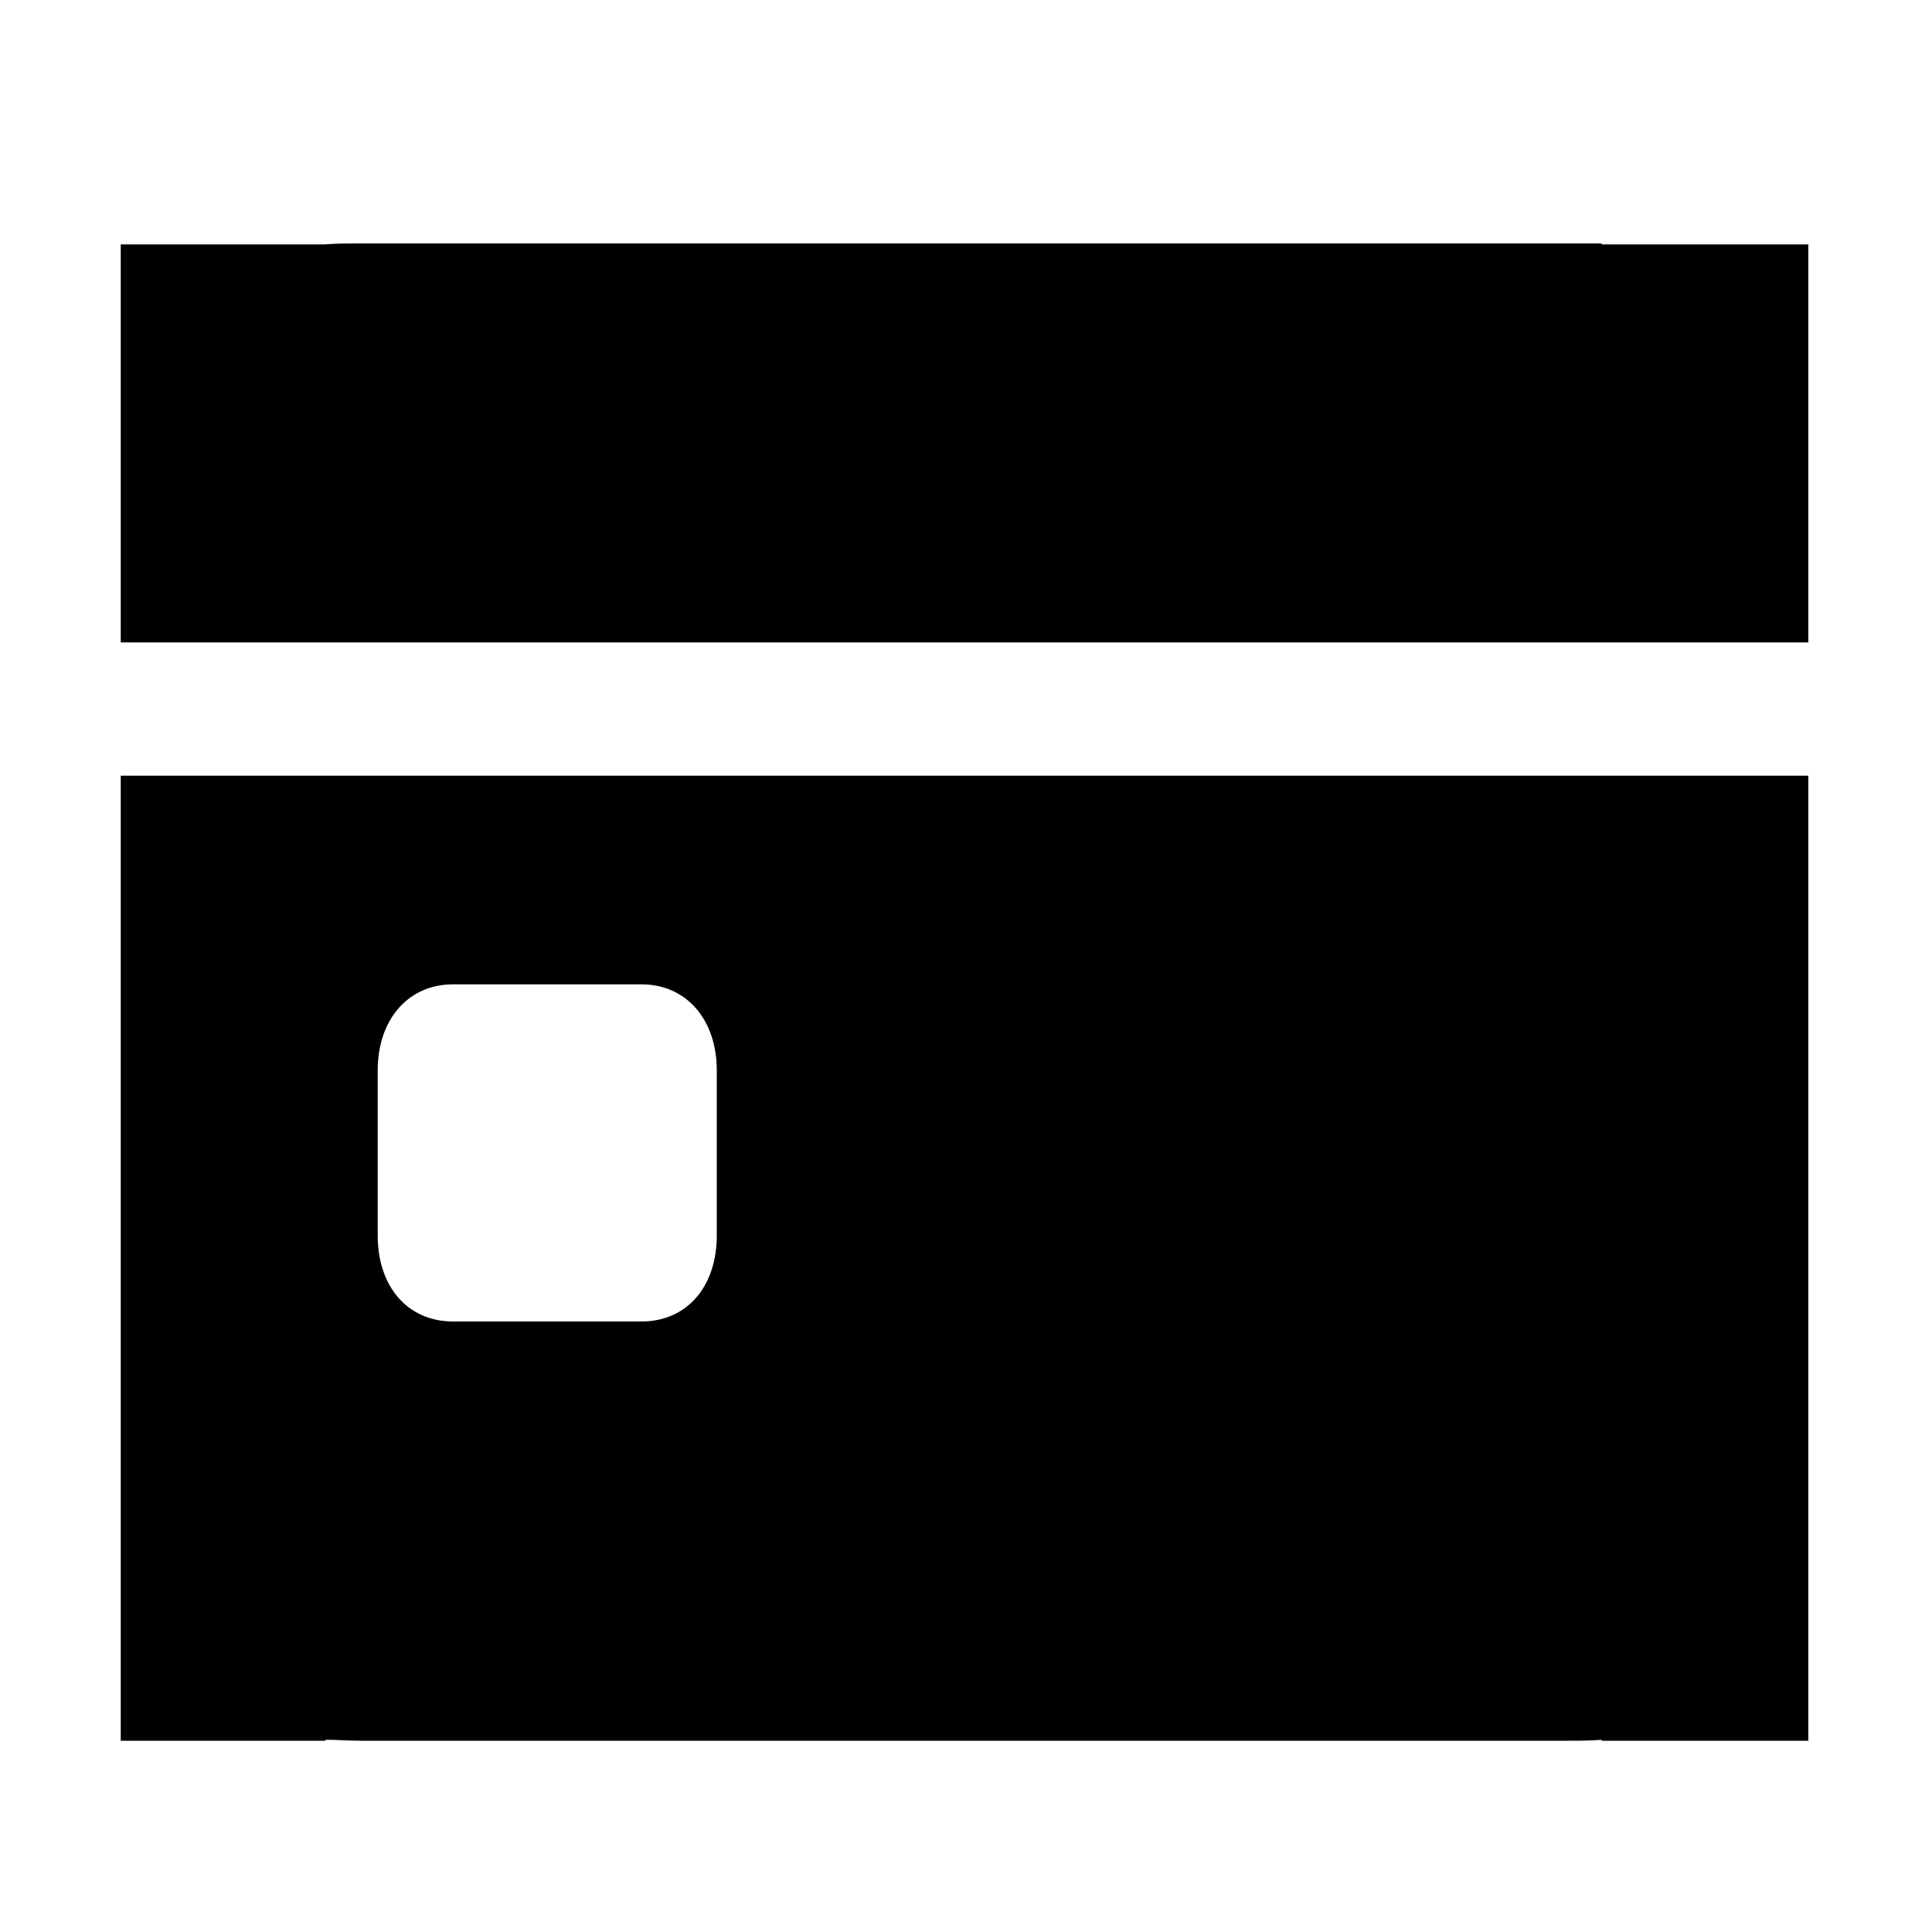 <?xml version="1.0" standalone="no"?><!DOCTYPE svg PUBLIC "-//W3C//DTD SVG 1.1//EN" "http://www.w3.org/Graphics/SVG/1.1/DTD/svg11.dtd"><svg class="icon" width="128px" height="128.00px" viewBox="0 0 1024 1024" version="1.1" xmlns="http://www.w3.org/2000/svg"><path d="M848.896 129.024H192c-7.168 0-13.824 0-19.968 0.512H64v210.944h894.464V129.536h-109.568zM64 419.84V922.624h108.544v-0.512c6.144 0 12.288 0.512 19.456 0.512h638.464c6.656 0 12.288 0 18.432-0.512v0.512h109.568v-136.192-375.296H64V419.84z m315.904 235.008c0 27.136-15.872 45.568-39.936 45.568H240.128c-24.064 0-39.936-18.432-39.936-45.568v-87.552c0-26.624 15.872-45.568 39.936-45.568h99.84c24.064 0 39.936 18.944 39.936 45.568v87.552z" /></svg>